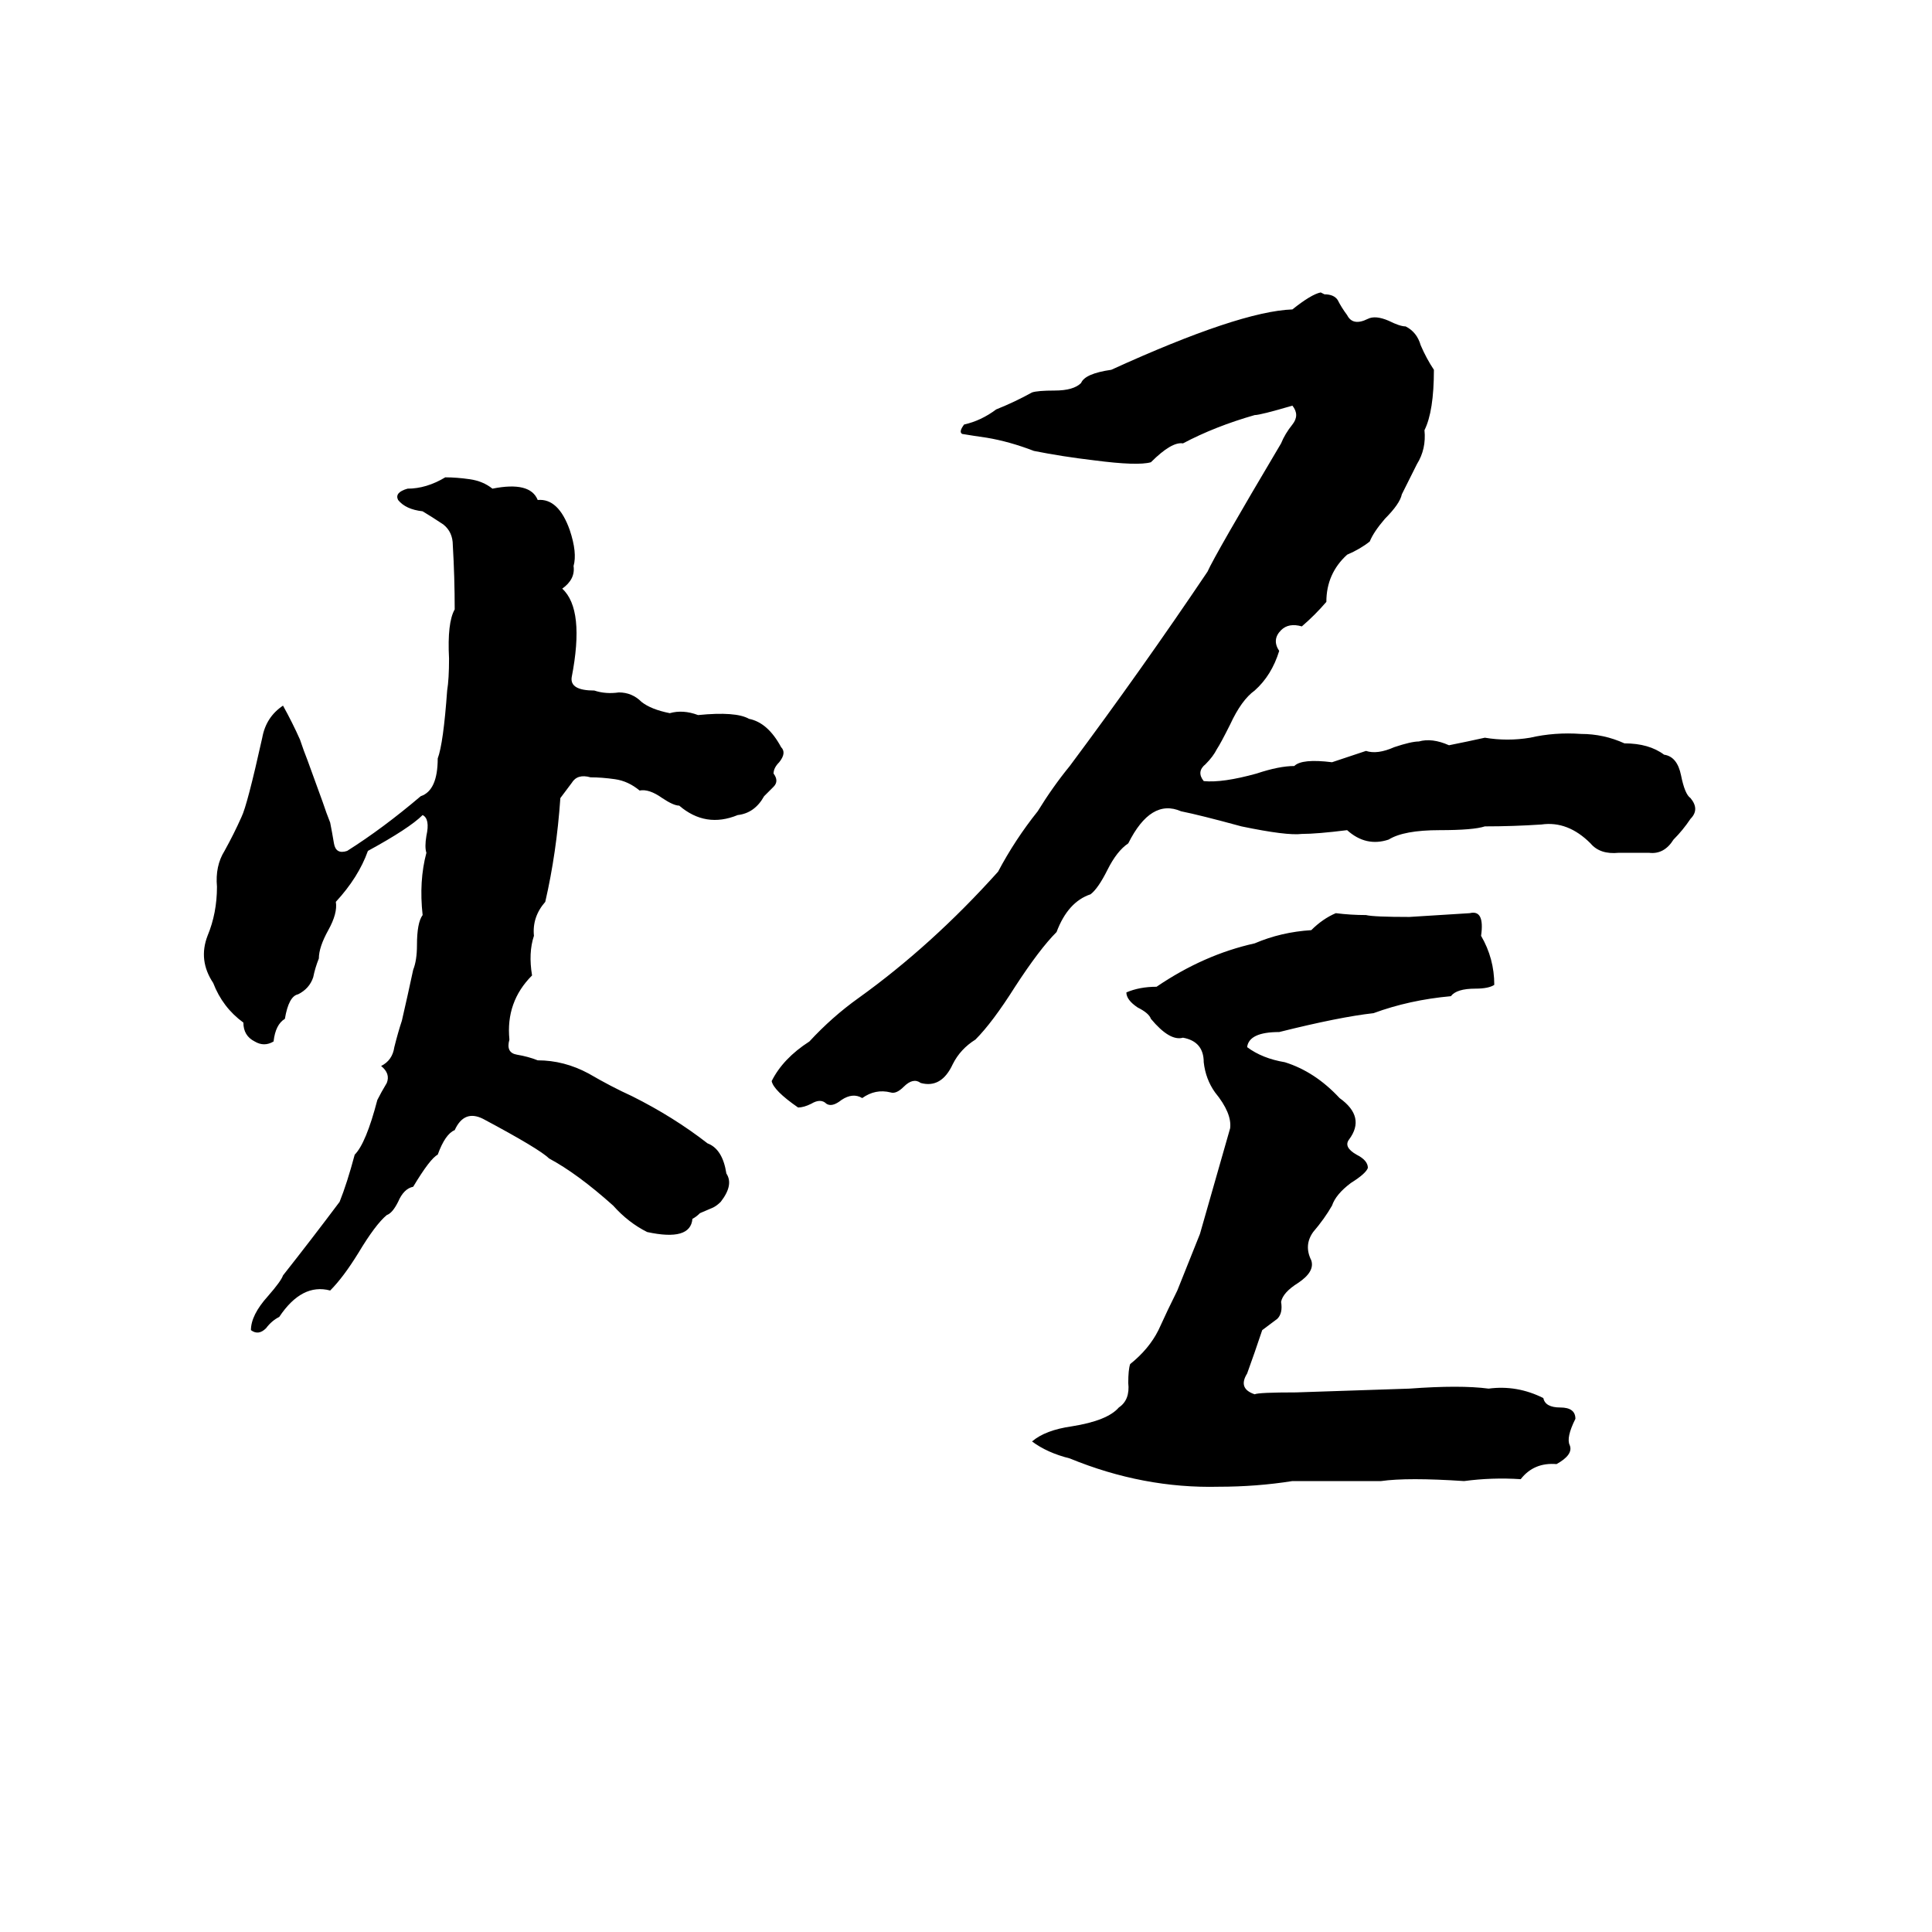 <svg xmlns="http://www.w3.org/2000/svg" viewBox="0 -800 1024 1024">
	<path fill="#000000" d="M700 -645L702 -644Q707 -644 709 -641Q711 -637 714 -633Q717 -627 725 -631Q729 -633 736 -630Q742 -627 745 -627Q751 -624 753 -617Q756 -610 760 -604Q760 -582 755 -572Q756 -562 751 -554Q747 -546 743 -538Q742 -533 734 -525Q728 -518 726 -513Q721 -509 714 -506Q703 -496 703 -481Q697 -474 690 -468Q683 -470 679 -466Q674 -461 678 -455Q674 -442 665 -434Q658 -429 652 -416Q647 -406 645 -403Q643 -399 639 -395Q634 -391 638 -386Q648 -385 666 -390Q678 -394 686 -394Q690 -398 706 -396L724 -402Q730 -400 739 -404Q748 -407 752 -407Q759 -409 768 -405Q778 -407 787 -409Q799 -407 811 -409Q824 -412 838 -411Q850 -411 861 -406Q874 -406 882 -400Q889 -399 891 -389Q893 -379 896 -377Q901 -371 896 -366Q892 -360 887 -355Q882 -347 874 -348Q865 -348 858 -348Q848 -347 843 -353Q831 -365 817 -363Q802 -362 787 -362Q781 -360 763 -360Q744 -360 736 -355Q724 -351 714 -360Q698 -358 690 -358Q682 -357 658 -362Q636 -368 626 -370Q610 -377 598 -353Q592 -349 587 -339Q582 -329 578 -326Q566 -322 560 -306Q551 -297 538 -277Q526 -258 517 -249Q509 -244 505 -236Q499 -223 488 -226Q484 -229 479 -224Q475 -220 472 -221Q464 -223 457 -218Q452 -221 446 -217Q441 -213 438 -215Q435 -218 430 -215Q426 -213 423 -213Q410 -222 409 -227Q415 -239 429 -248Q441 -261 455 -271Q494 -299 529 -338Q538 -355 550 -370Q558 -383 567 -394Q605 -445 640 -497Q644 -506 679 -565Q681 -570 685 -575Q689 -580 685 -585Q668 -580 665 -580Q644 -574 627 -565Q621 -566 610 -555Q603 -553 580 -556Q563 -558 548 -561Q535 -566 523 -568Q516 -569 510 -570Q508 -571 511 -575Q520 -577 528 -583Q538 -587 547 -592Q550 -593 559 -593Q569 -593 573 -597Q575 -602 589 -604Q657 -635 685 -636Q695 -644 700 -645ZM236 -547Q242 -547 249 -546Q256 -545 261 -541Q281 -545 285 -535Q296 -536 302 -519Q306 -507 304 -500Q305 -493 298 -488Q310 -477 303 -441Q302 -434 315 -434Q321 -432 328 -433Q335 -433 340 -428Q345 -424 355 -422Q362 -424 370 -421Q390 -423 397 -419Q407 -417 414 -404Q417 -401 413 -396Q410 -393 410 -390Q413 -386 410 -383Q407 -380 405 -378Q400 -369 391 -368Q374 -361 360 -373Q357 -373 351 -377Q344 -382 339 -381Q333 -386 326 -387Q319 -388 313 -388Q306 -390 303 -385Q300 -381 297 -377Q295 -348 289 -322Q282 -314 283 -304Q280 -295 282 -283Q268 -269 270 -249Q268 -242 274 -241Q280 -240 285 -238Q299 -238 312 -231Q324 -224 335 -219Q357 -208 375 -194Q383 -191 385 -178Q389 -172 382 -163Q380 -161 378 -160L371 -157Q369 -155 367 -154Q366 -142 343 -147Q333 -152 325 -161Q306 -178 291 -186Q286 -191 256 -207Q246 -212 241 -201Q236 -199 232 -188Q228 -186 219 -171Q214 -170 211 -163Q208 -157 205 -156Q199 -151 190 -136Q182 -123 175 -116Q160 -120 148 -102Q144 -100 141 -96Q137 -92 133 -95Q133 -103 142 -113Q149 -121 150 -124Q165 -143 180 -163Q184 -173 188 -188Q194 -194 200 -217Q202 -221 205 -226Q207 -231 202 -235Q208 -238 209 -245Q211 -253 213 -259Q216 -272 219 -286Q221 -291 221 -299Q221 -311 224 -315Q222 -333 226 -348Q225 -351 226 -357Q228 -366 224 -368Q217 -361 195 -349Q190 -335 178 -322Q179 -316 174 -307Q169 -298 169 -292Q167 -287 166 -282Q164 -276 158 -273Q153 -272 151 -260Q146 -257 145 -248Q140 -245 135 -248Q129 -251 129 -258Q118 -266 113 -279Q105 -291 110 -304Q115 -316 115 -330Q114 -341 119 -349Q124 -358 128 -367Q131 -373 139 -409Q141 -420 150 -426Q155 -417 159 -408Q161 -402 163 -397L171 -375Q173 -369 175 -364Q176 -359 177 -353Q178 -347 184 -349Q203 -361 223 -378Q232 -381 232 -398Q235 -406 237 -434Q238 -440 238 -451Q237 -470 241 -477Q241 -494 240 -511Q240 -518 235 -522Q229 -526 224 -529Q215 -530 211 -535Q209 -539 216 -541Q226 -541 236 -547ZM708 -316Q716 -315 724 -315Q728 -314 747 -314Q763 -315 779 -316Q787 -318 785 -304Q792 -292 792 -278Q789 -276 782 -276Q772 -276 769 -272Q747 -270 728 -263Q710 -261 678 -253Q662 -253 661 -245Q669 -239 681 -237Q697 -232 710 -218Q724 -208 715 -196Q712 -192 719 -188Q725 -185 725 -181Q724 -178 716 -173Q708 -167 706 -161Q702 -154 696 -147Q691 -140 695 -132Q697 -126 688 -120Q680 -115 679 -110Q680 -104 677 -101Q673 -98 669 -95Q665 -83 661 -72Q656 -64 665 -61Q667 -62 687 -62Q717 -63 747 -64Q774 -66 789 -64Q804 -66 818 -59Q819 -54 827 -54Q835 -54 835 -48Q830 -38 832 -34Q834 -29 825 -24Q813 -25 806 -16Q791 -17 776 -15Q746 -17 732 -15Q709 -15 685 -15Q666 -12 646 -12Q606 -11 567 -27Q555 -30 547 -36Q554 -42 568 -44Q587 -47 593 -54Q599 -58 598 -67Q598 -74 599 -77Q609 -85 614 -95Q619 -106 624 -116Q630 -131 636 -146Q644 -174 652 -202Q653 -210 644 -221Q639 -228 638 -237Q638 -248 627 -250Q620 -248 610 -260Q609 -263 603 -266Q597 -270 597 -274Q604 -277 613 -277Q638 -294 665 -300Q679 -306 695 -307Q701 -313 708 -316Z"/>
</svg>